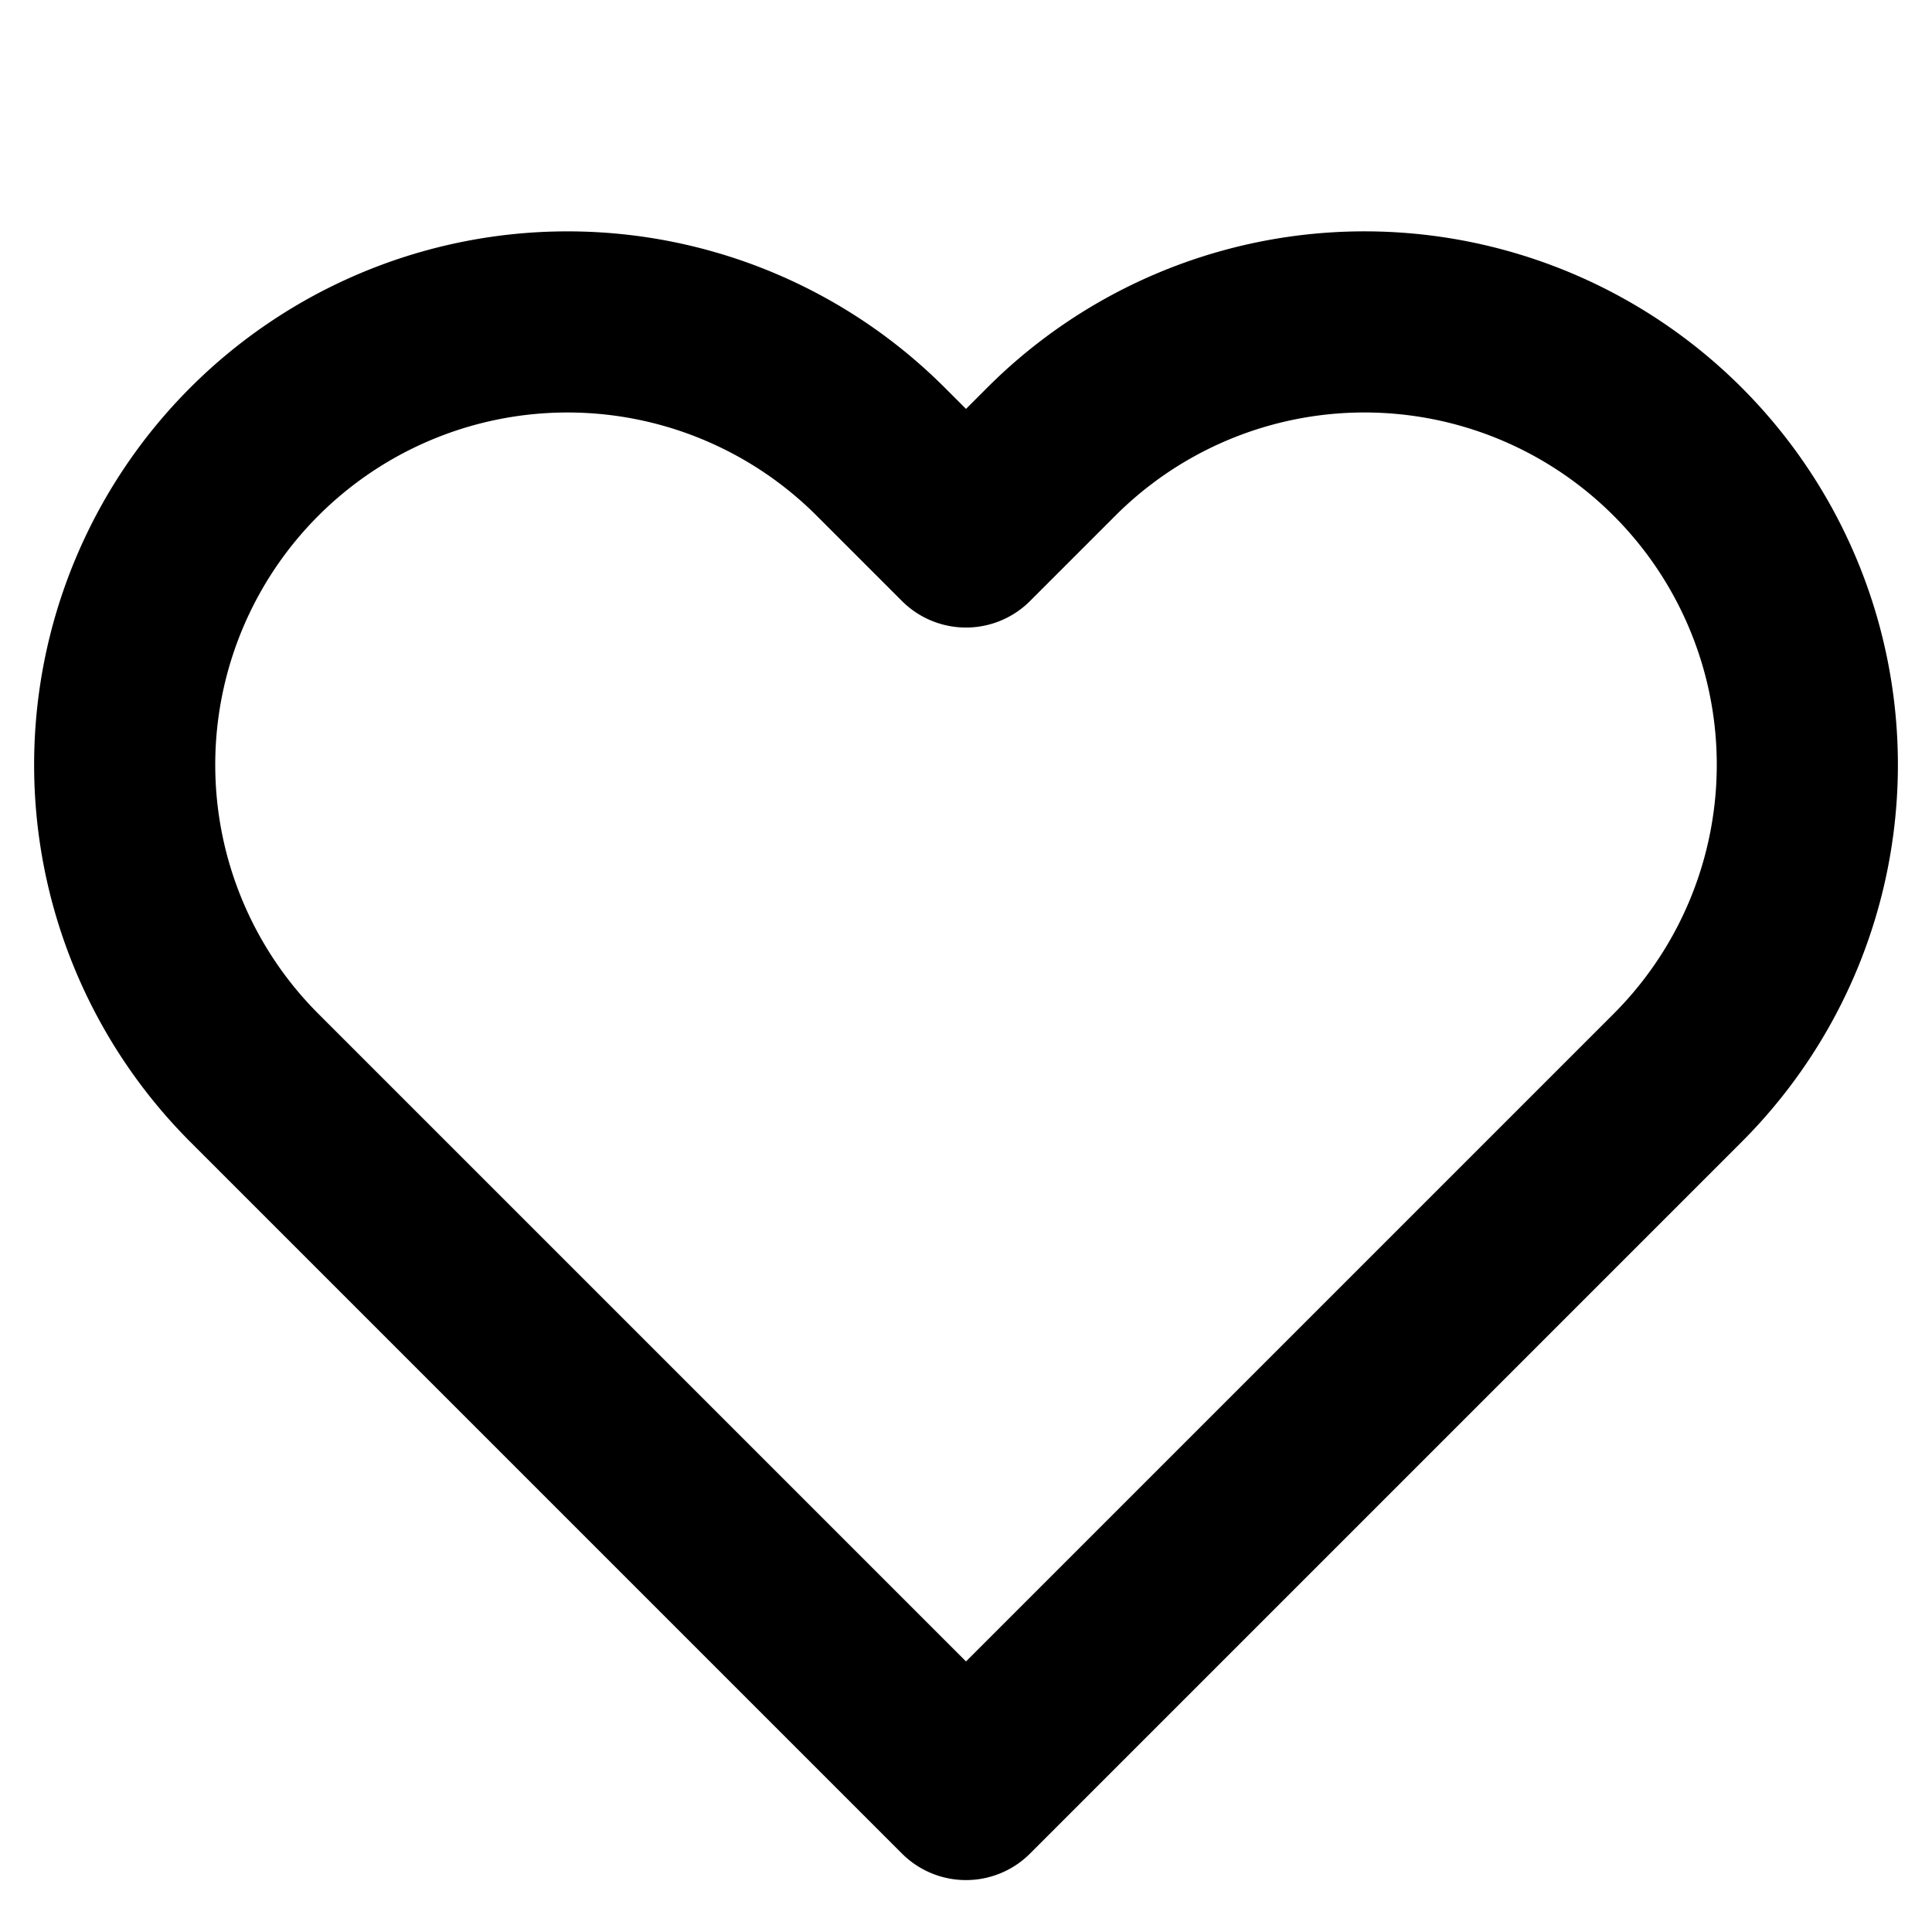 <svg xmlns="http://www.w3.org/2000/svg" viewBox="0 0 16 16" stroke-linejoin="round" stroke-linecap="round" stroke="currentColor" fill="none"><g clip-path="url(#a)"><path stroke-width="1.5" d="M13.893 3.74a3.667 3.667 0 0 0-5.186 0L8 4.447l-.707-.707a3.667 3.667 0 1 0-5.186 5.187l.706.706L8 14.82l5.187-5.187.706-.706a3.667 3.667 0 0 0 0-5.187Z"/></g><defs><clipPath id="a"><path d="M0 0H16V16H0z"/></clipPath></defs></svg>
